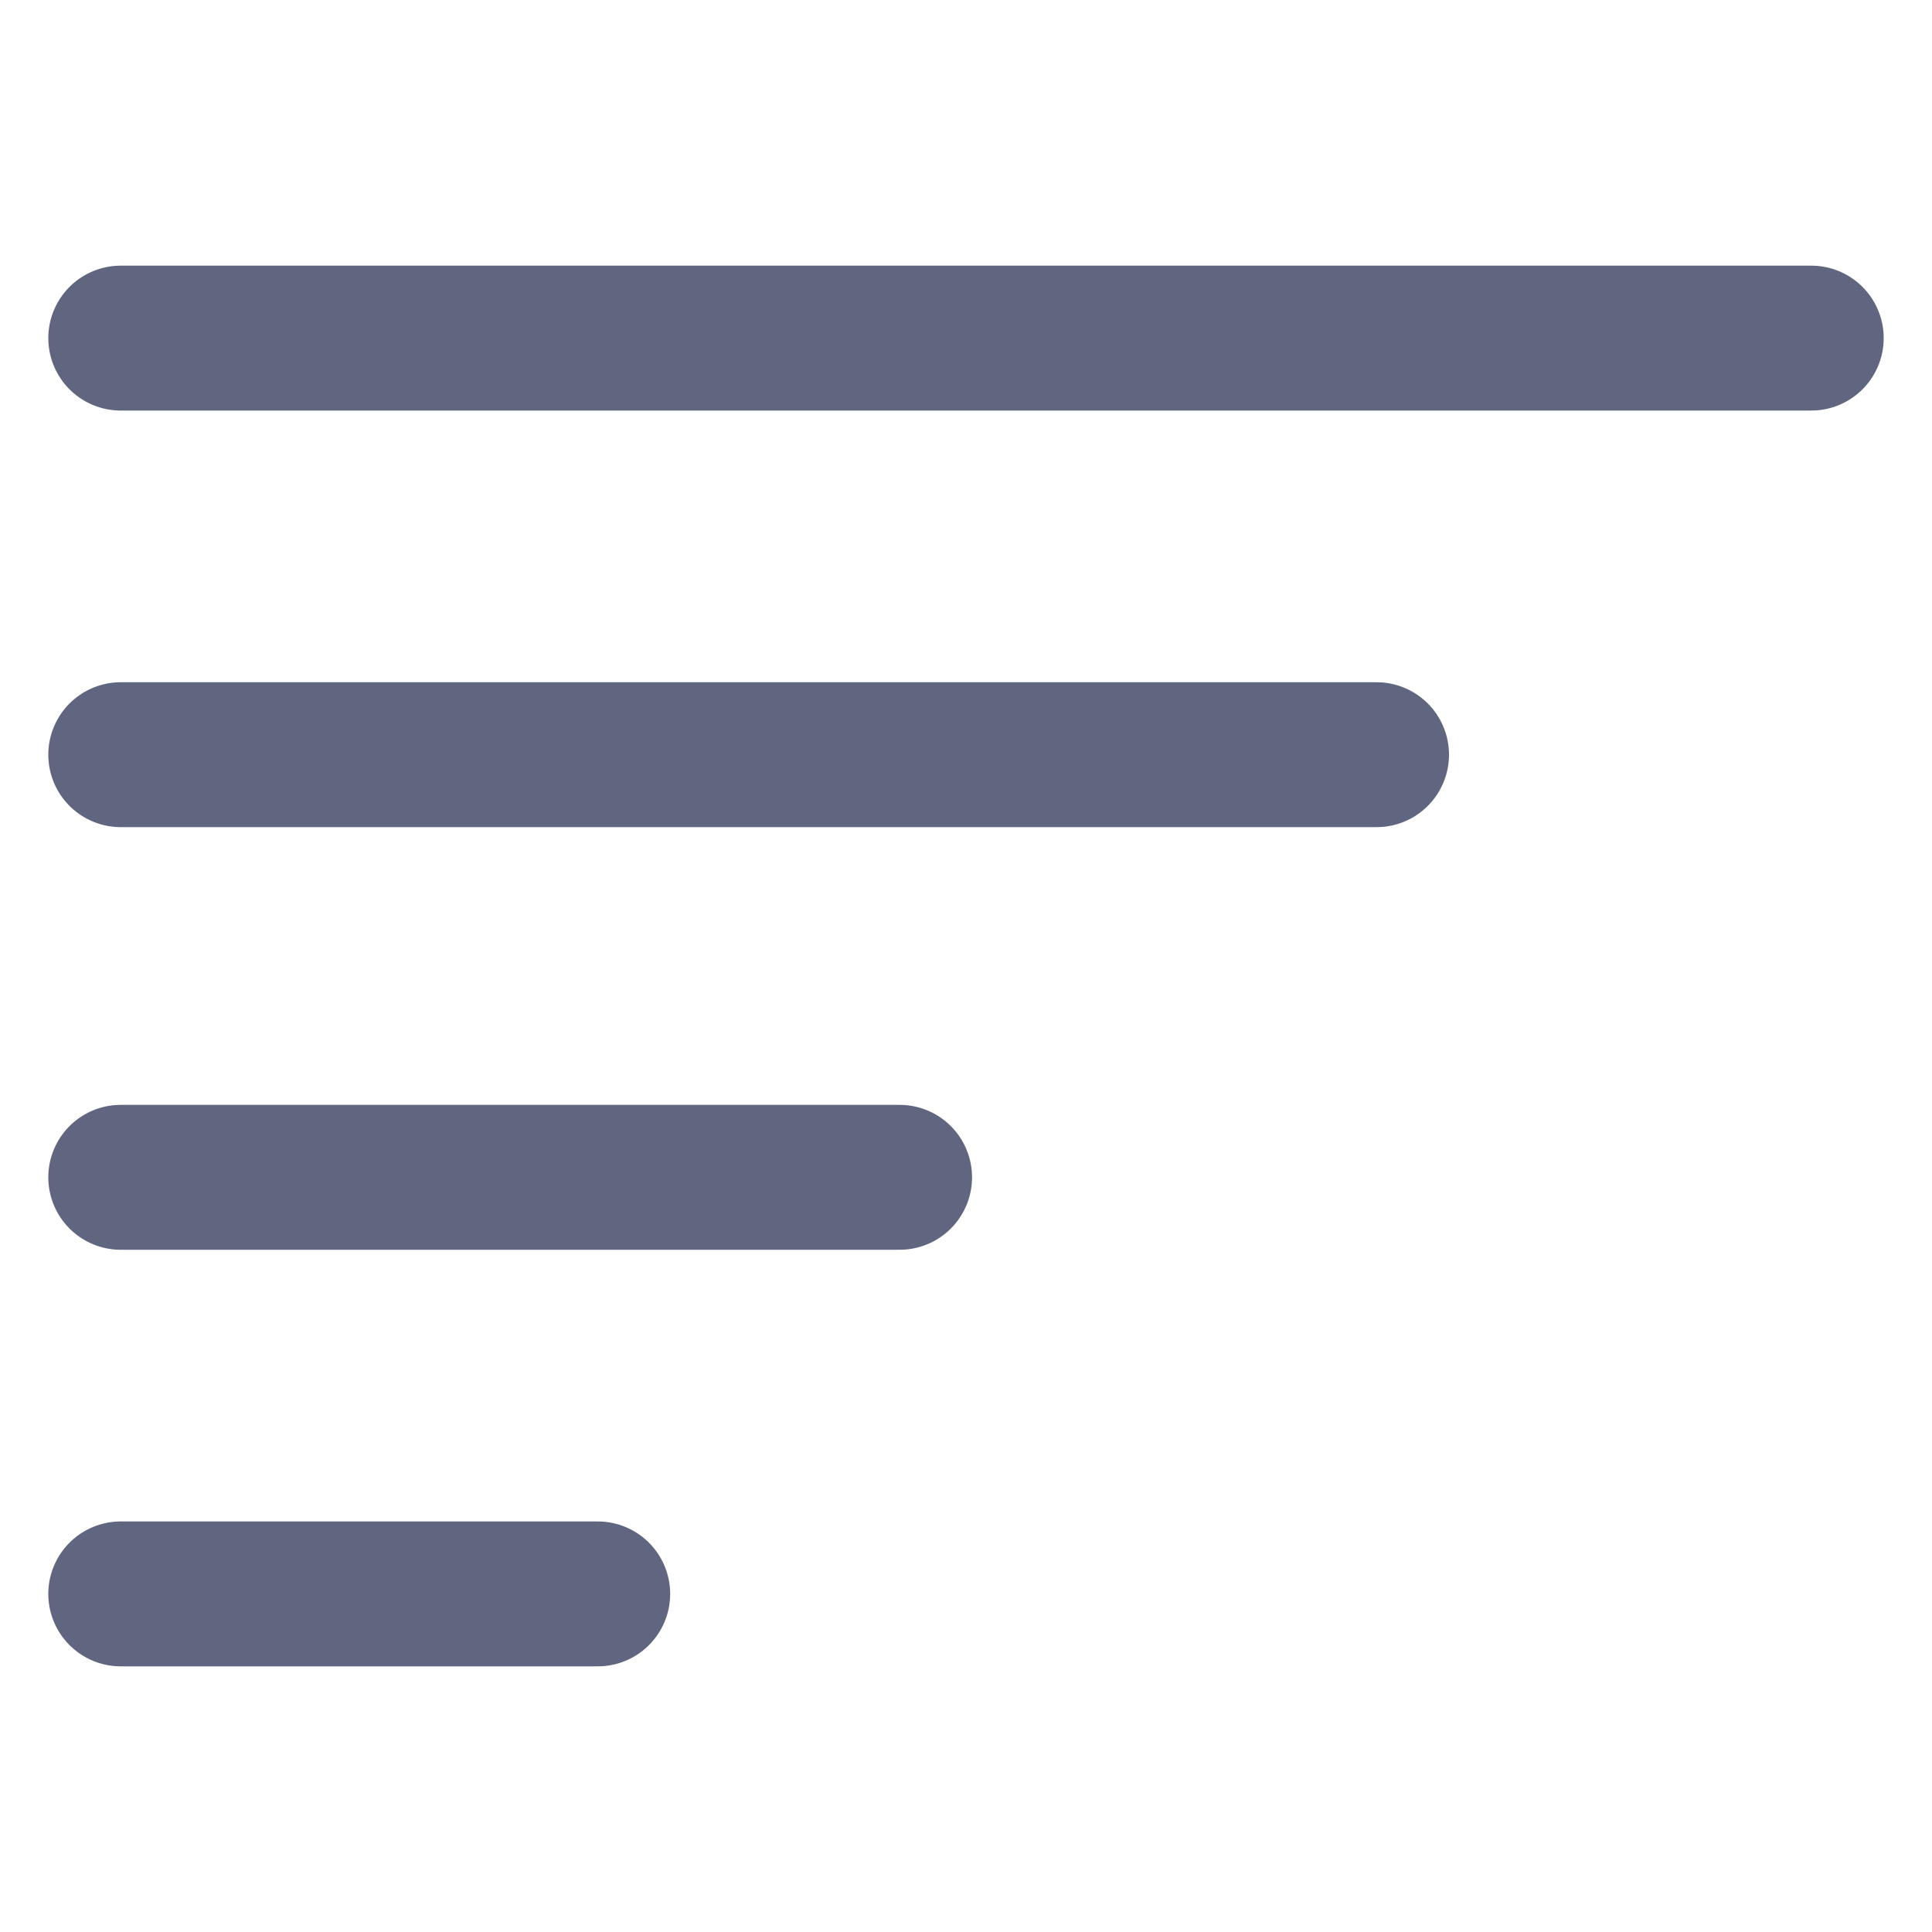 <svg width="16" height="16" viewBox="0 0 16 16" fill="none" xmlns="http://www.w3.org/2000/svg">
<path d="M1 13.2H4.95" stroke="#606580" stroke-width="1.2" stroke-miterlimit="10" stroke-linecap="round" stroke-linejoin="round"/>
<path d="M1 9.75H7.45" stroke="#606580" stroke-width="1.2" stroke-miterlimit="10" stroke-linecap="round" stroke-linejoin="round"/>
<path d="M1 6.25H11.4" stroke="#606580" stroke-width="1.2" stroke-miterlimit="10" stroke-linecap="round" stroke-linejoin="round"/>
<path d="M1 2.8H15" stroke="#606580" stroke-width="1.2" stroke-miterlimit="10" stroke-linecap="round" stroke-linejoin="round"/>
</svg>
